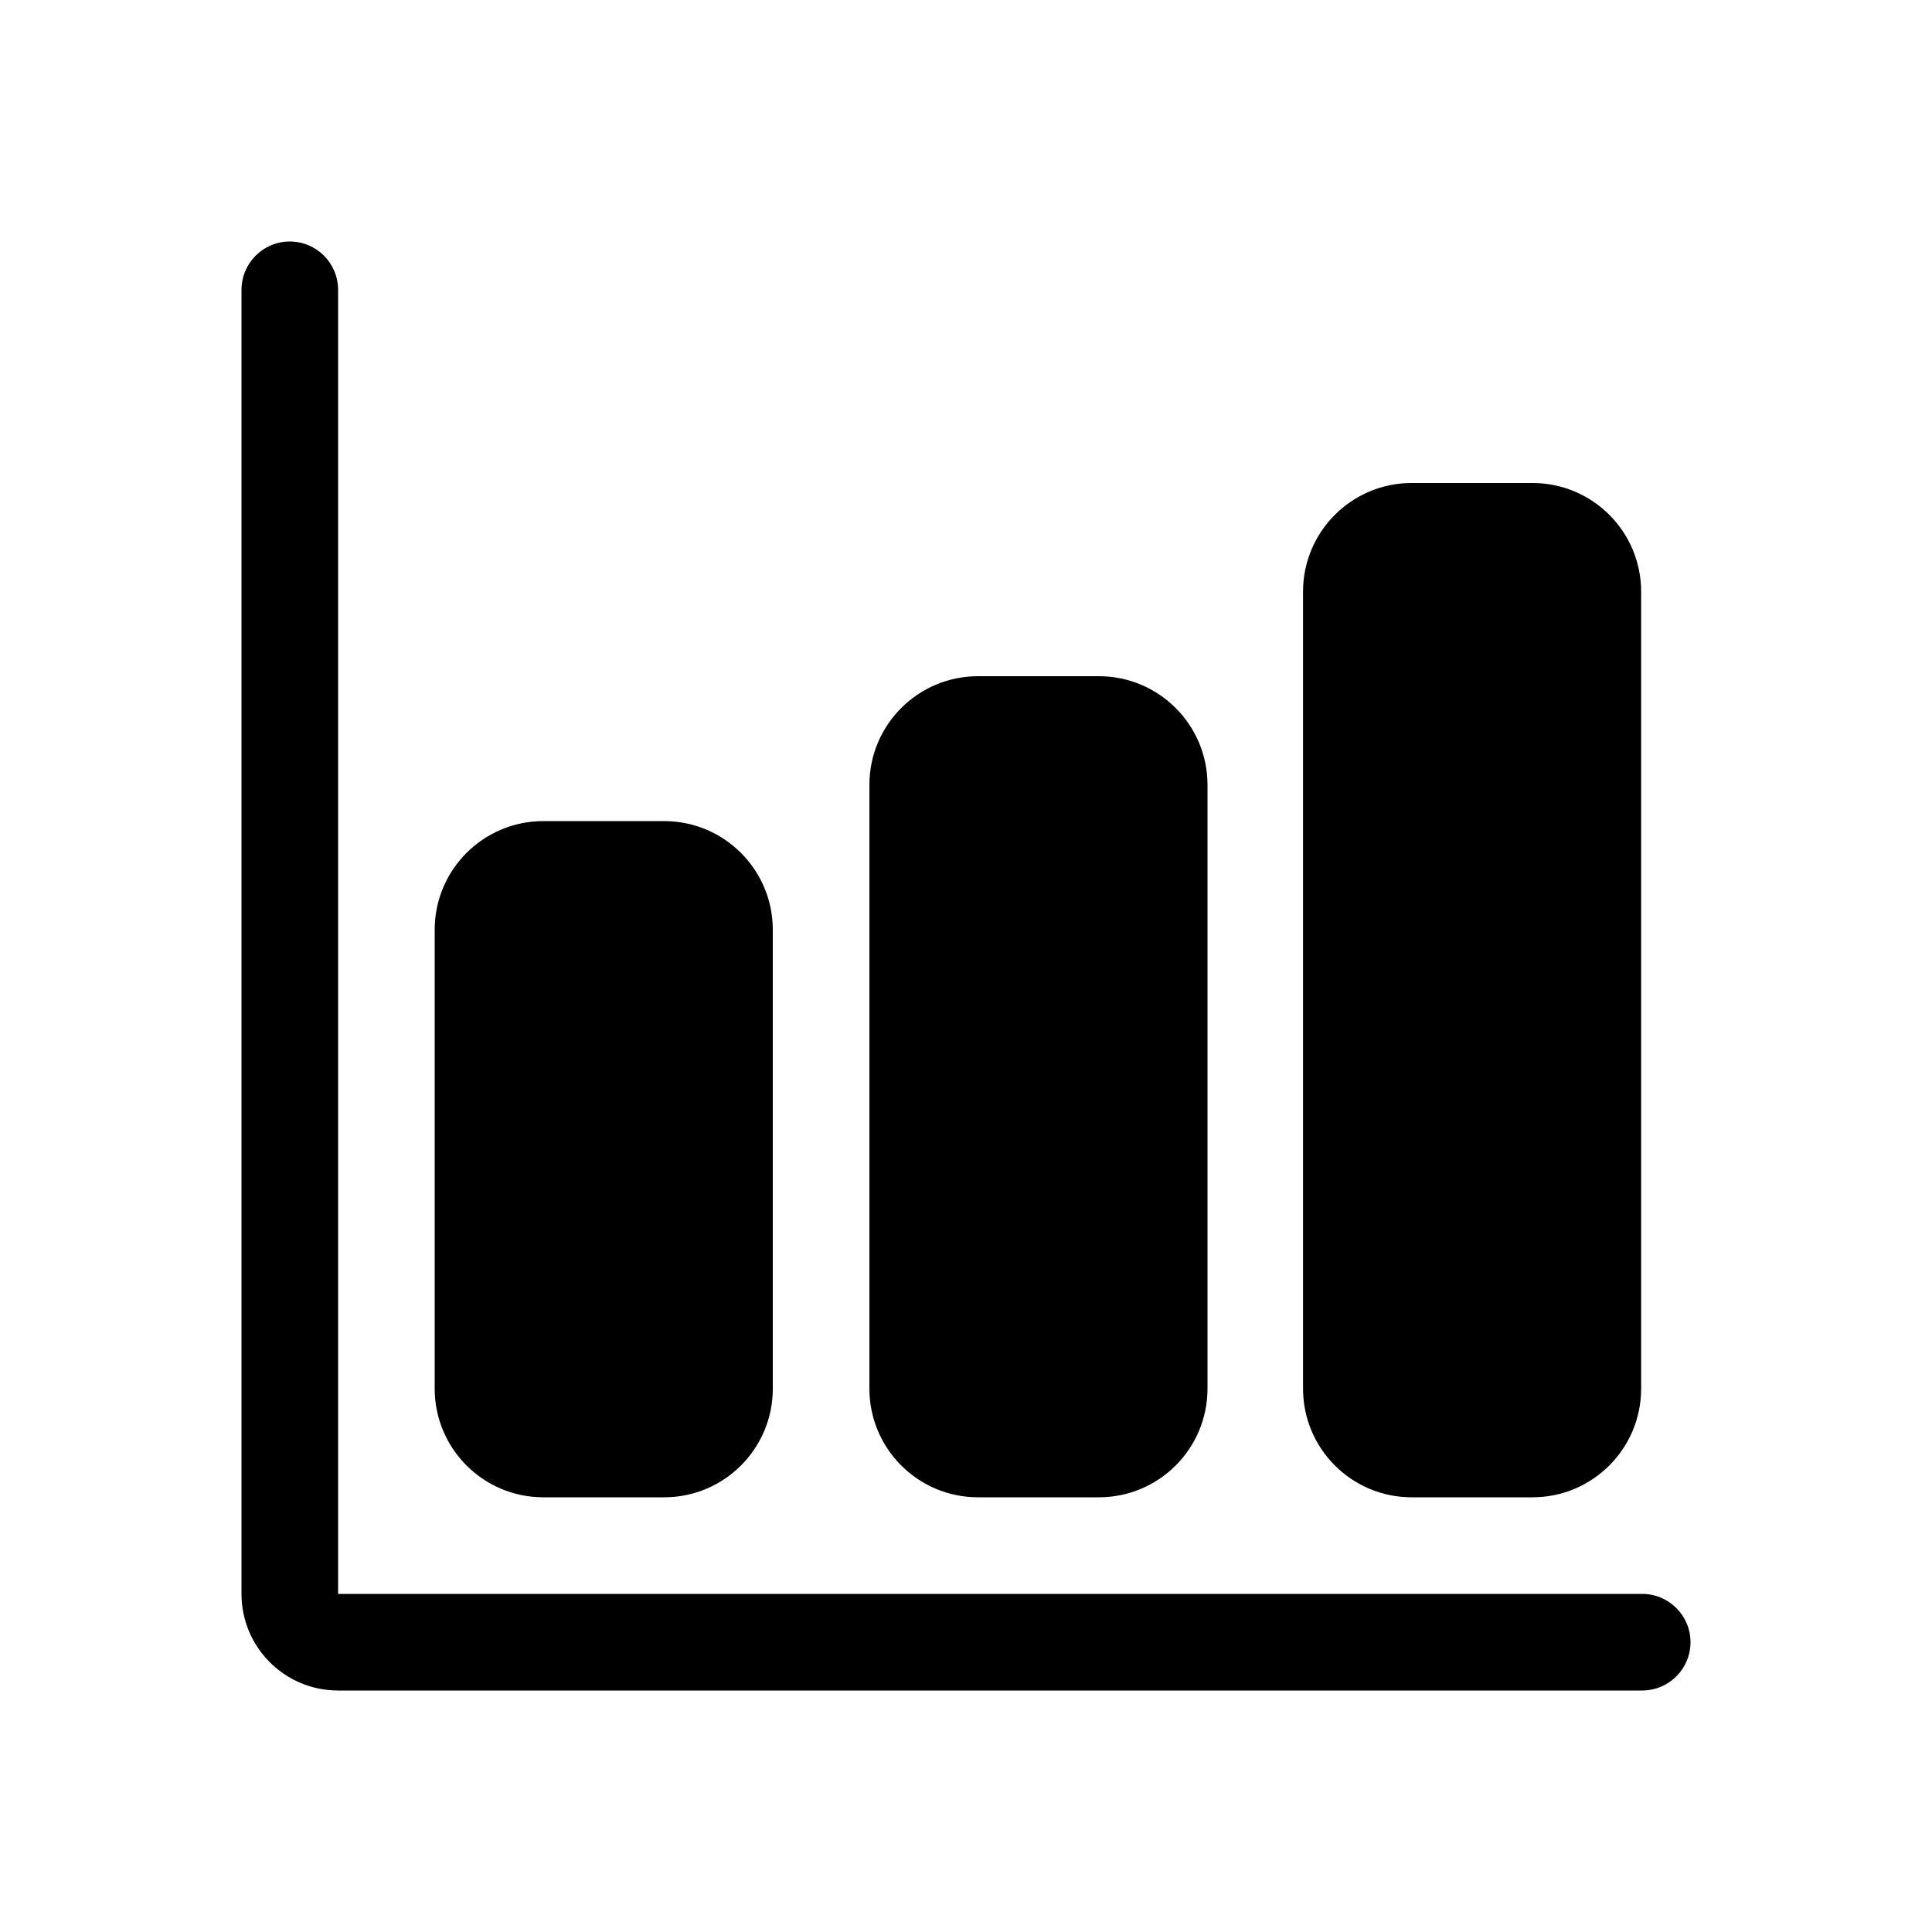 <!-- Generated by IcoMoon.io -->
<svg version="1.1" xmlns="http://www.w3.org/2000/svg" width="40" height="40" viewBox="0 0 40 40">
<title>io-bar-chart</title>
<path d="M34 35h-27c-1.105 0-2-0.895-2-2v0-27c0-0.552 0.448-1 1-1s1 0.448 1 1v0 27h27c0.552 0 1 0.448 1 1s-0.448 1-1 1v0z"></path>
<path d="M13.75 31h-2.5c-1.243 0-2.25-1.007-2.25-2.25v0-9.5c0-1.243 1.007-2.25 2.25-2.25v0h2.5c1.243 0 2.25 1.007 2.25 2.25v0 9.5c0 1.243-1.007 2.25-2.25 2.25v0z"></path>
<path d="M22.75 31h-2.5c-1.243 0-2.25-1.007-2.25-2.25v0-12.5c0-1.243 1.007-2.25 2.25-2.25v0h2.5c1.243 0 2.25 1.007 2.25 2.25v0 12.5c0 1.243-1.007 2.25-2.25 2.25v0z"></path>
<path d="M31.728 31h-2.5c-1.243 0-2.25-1.007-2.25-2.25v0-16.5c0-1.243 1.007-2.25 2.25-2.25v0h2.5c1.243 0 2.25 1.007 2.25 2.25v0 16.5c0 1.243-1.007 2.25-2.25 2.25v0z"></path>
</svg>
